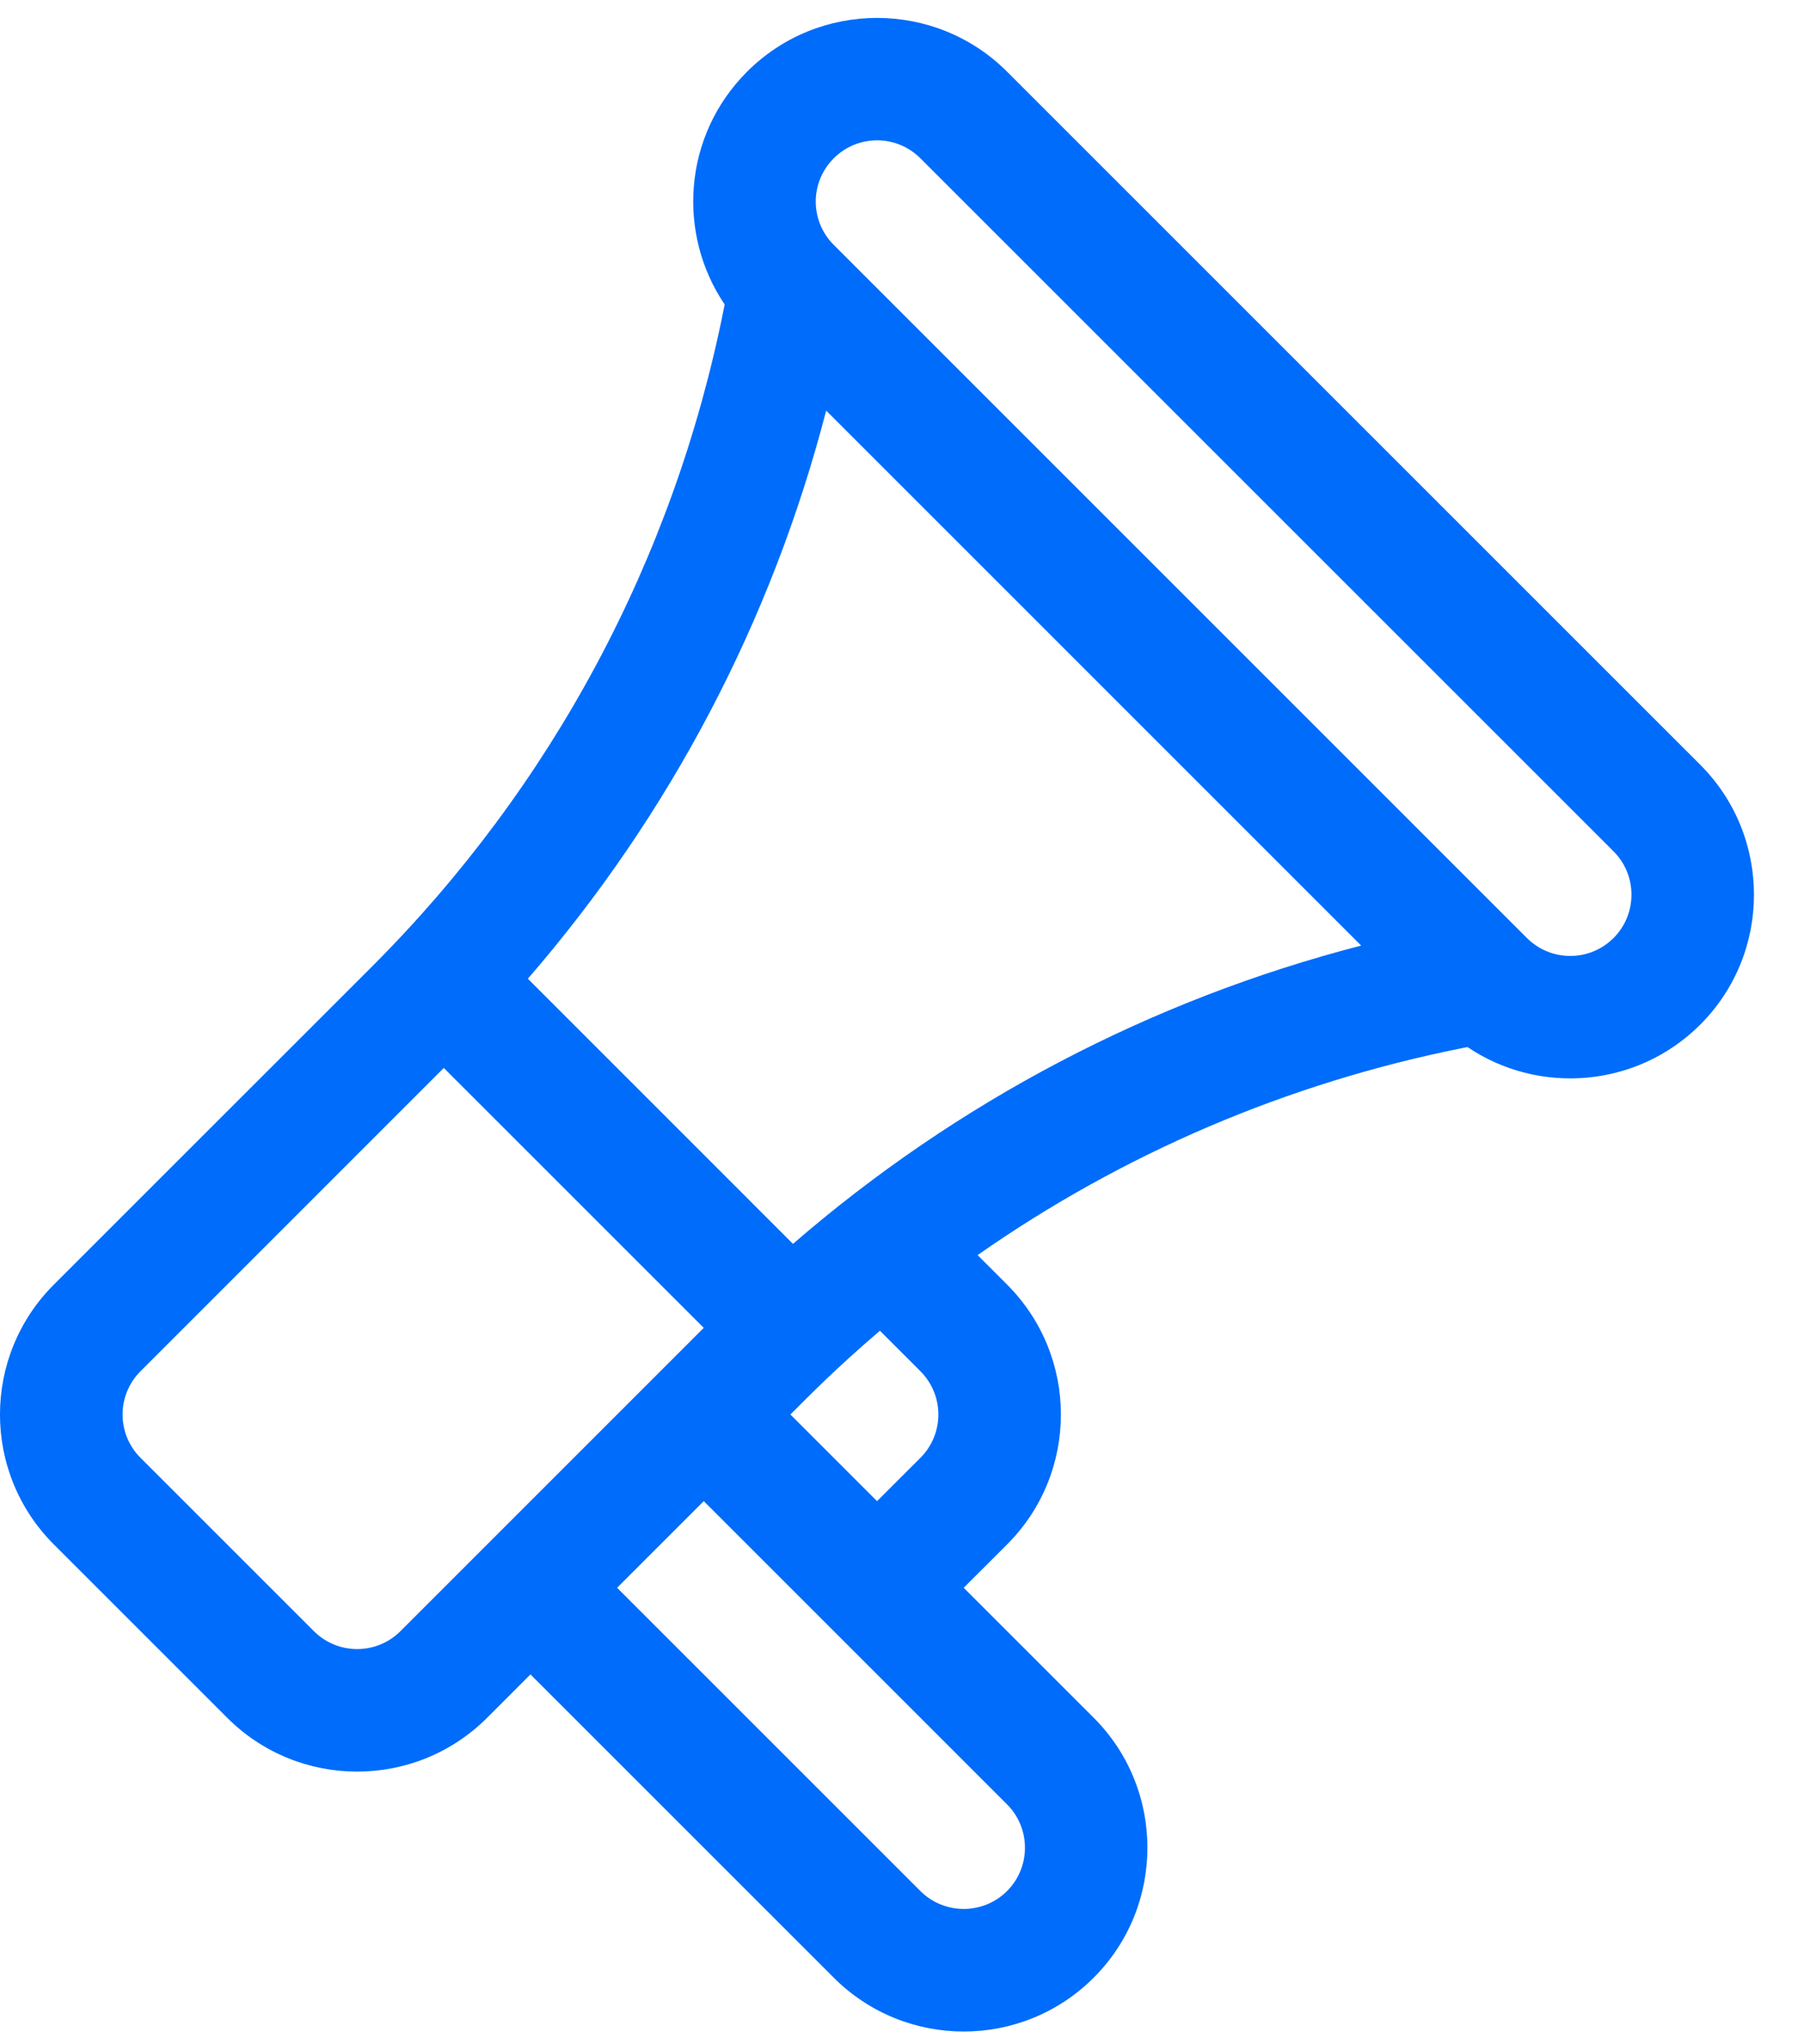 <svg width="30" height="34" viewBox="0 0 30 34" fill="none" xmlns="http://www.w3.org/2000/svg">
<path d="M28.274 12.719L16.747 1.192C15.555 -0 13.616 -0 12.424 1.192C11.352 2.263 11.26 3.897 12.051 5.064L12.035 5.144C11.204 9.3 9.181 13.081 6.184 16.078L0.896 21.365C-0.299 22.56 -0.299 24.493 0.896 25.688L3.778 28.57C4.972 29.764 6.906 29.764 8.101 28.57L8.821 27.849L13.865 32.893C15.059 34.087 16.993 34.087 18.188 32.893C19.379 31.701 19.379 29.762 18.188 28.57L16.026 26.408L16.747 25.688C17.941 24.493 17.941 22.56 16.747 21.365L16.257 20.875C18.666 19.189 21.401 18.015 24.322 17.431L24.404 17.415C25.596 18.22 27.226 18.09 28.274 17.042H28.274C29.466 15.851 29.466 13.911 28.274 12.719ZM6.66 27.129C6.262 27.527 5.617 27.527 5.219 27.129L2.337 24.247C1.939 23.849 1.939 23.204 2.337 22.806L7.38 17.762L11.703 22.085C11.21 22.579 7.165 26.623 6.66 27.129ZM16.747 30.011C17.144 30.408 17.144 31.054 16.747 31.452C16.349 31.849 15.703 31.849 15.306 31.452L10.262 26.408L11.703 24.967L16.747 30.011ZM13.144 23.526C13.45 23.22 13.909 22.751 14.633 22.133L15.306 22.806C15.704 23.204 15.704 23.849 15.306 24.247L14.585 24.967L13.144 23.526ZM13.187 20.688L8.778 16.278C11.141 13.55 12.833 10.329 13.739 6.829L22.636 15.727C19.137 16.632 15.916 18.325 13.187 20.688ZM26.833 15.601C26.435 15.999 25.791 15.999 25.392 15.601L13.865 4.073C13.466 3.675 13.466 3.031 13.865 2.633C14.263 2.234 14.907 2.234 15.306 2.633L26.833 14.16C27.23 14.557 27.23 15.204 26.833 15.601Z" fill="#006CFB"/>
</svg>
